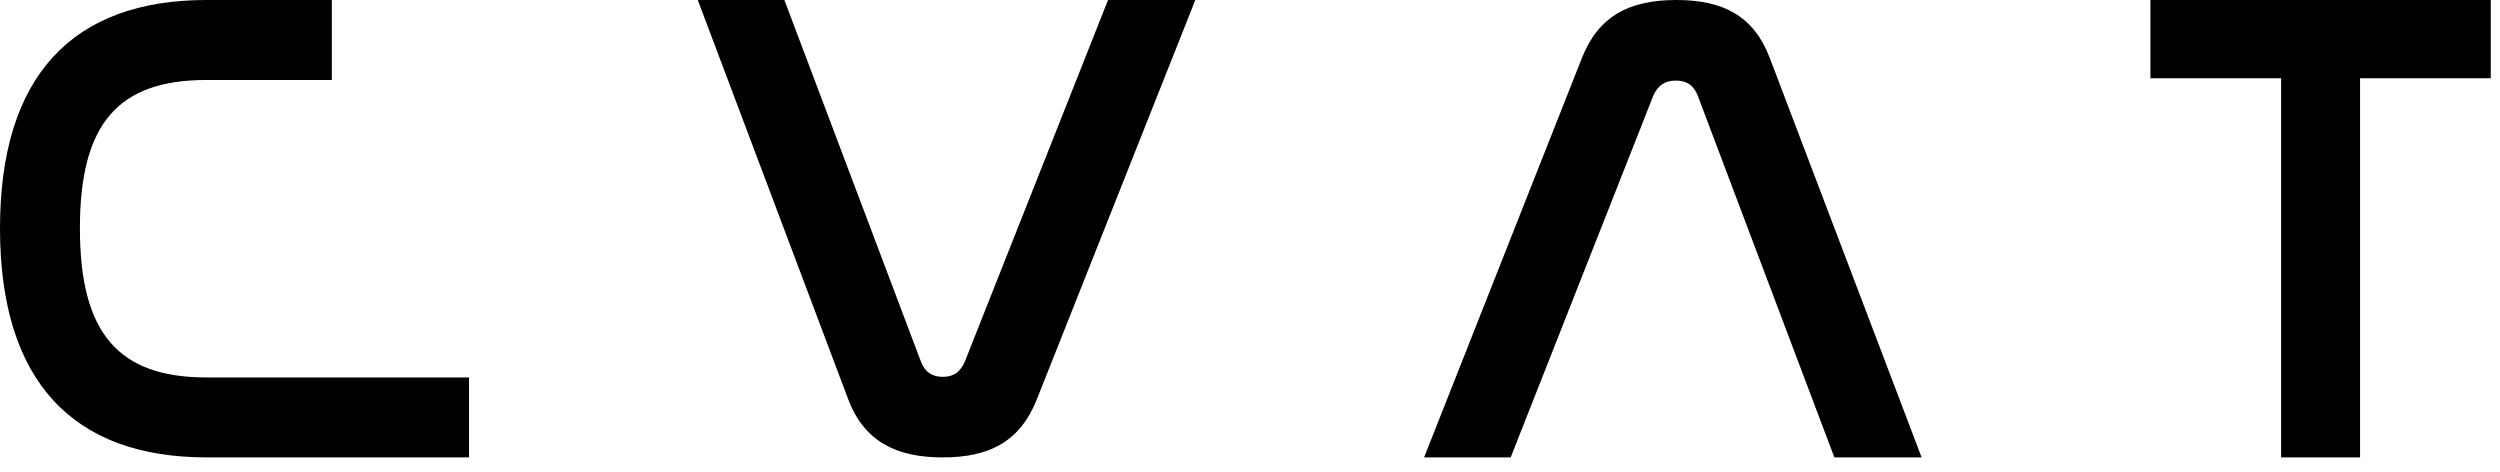 <svg width="159" height="30" fill="none" xmlns="http://www.w3.org/2000/svg"><path d="M13.136 29.09C4.695 29.09 0 24.308 0 14.525 0 4.784 4.652 0 13.136 0h7.968v5.086h-7.968c-5.642 0-8.054 2.8-8.054 9.438 0 6.68 2.455 9.482 8.054 9.482H29.83v5.085H13.136zM44.379 0l9.573 25.407c1.06 2.795 3.22 3.684 6.015 3.684 2.965 0 4.914-1.017 5.973-3.684L76.022 0h-5.55l-9.107 22.993c-.297.678-.72.974-1.398.974-.678 0-1.143-.296-1.398-.974L49.886 0h-5.507zm60.765 6.098c.296-.678.762-.974 1.44-.974.678 0 1.144.296 1.398.974l8.684 22.993h5.549l-9.658-25.407C111.54 1.016 109.592 0 106.627 0c-3.008 0-4.957 1.016-6.015 3.684l-10.04 25.407h5.507l9.065-22.993zM136.766 0v4.977h8.312v24.114h5.022V4.977h8.313V0h-21.647z" fill="#000"/></svg>